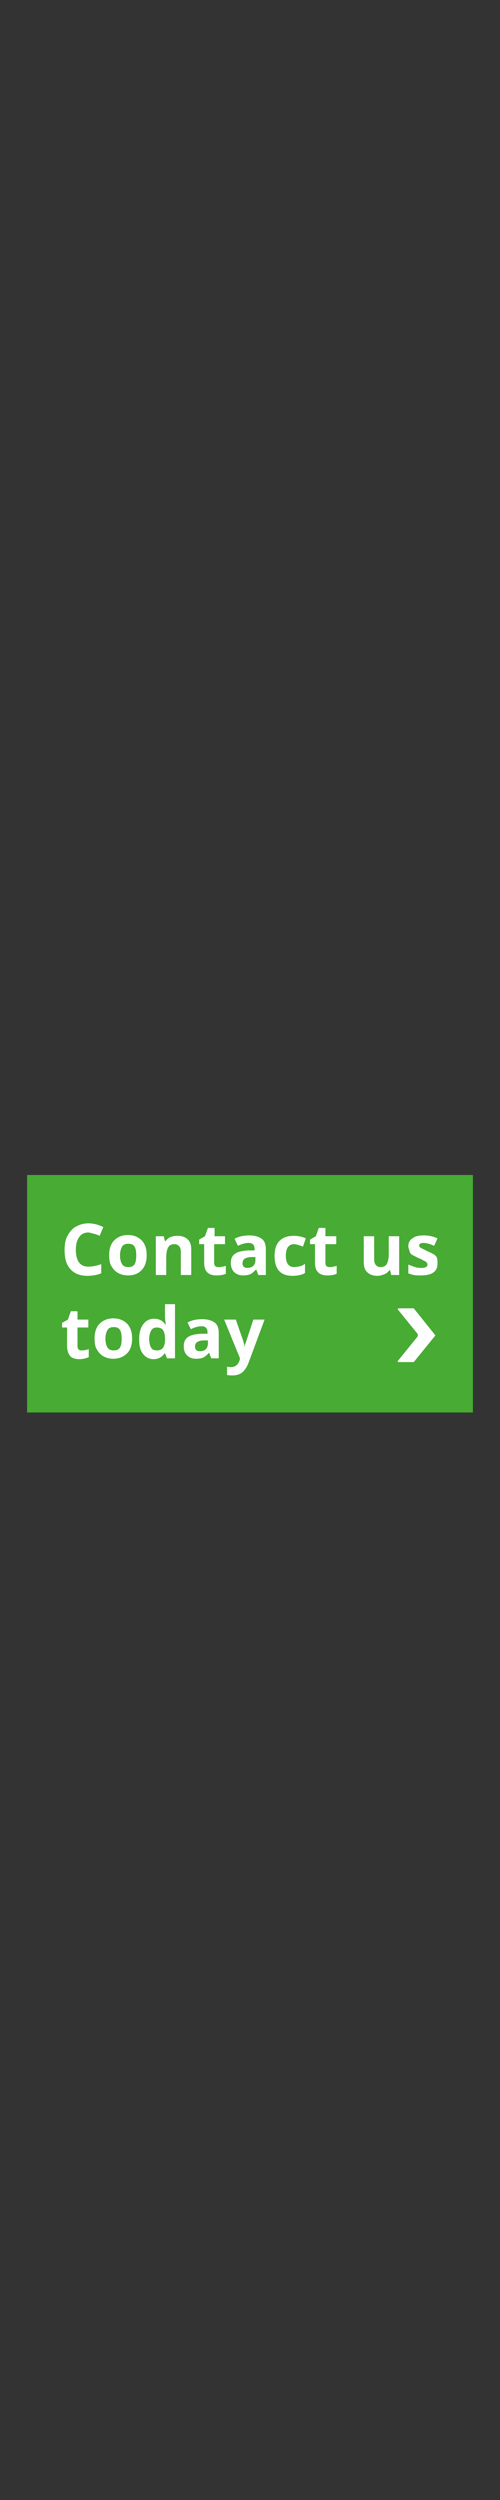 <?xml version="1.0" encoding="utf-8"?>
<!-- Generator: Adobe Illustrator 23.0.4, SVG Export Plug-In . SVG Version: 6.00 Build 0)  -->
<svg version="1.1" id="Layer_1" xmlns="http://www.w3.org/2000/svg" xmlns:xlink="http://www.w3.org/1999/xlink" x="0px" y="0px"
	 viewBox="0 0 120 600" style="enable-background:new 0 0 120 600;" xml:space="preserve">
<rect x="0" y="0" width="120" height="600" fill="#333333" stroke="none"/>
<style type="text/css">
	.st0{fill-rule:evenodd;clip-rule:evenodd;fill:#47AB34;}
	.st1{fill:#FFFFFF;}
</style>
<g>
	<path class="st0" d="M6.5,282h107v57H6.5V282z"/>
	<g>
		<g transform="translate(15 289)">
			<path class="st1" d="M6.2,6.8c-1,0-1.7,0.4-2.2,1.1s-0.8,1.7-0.8,3c0,2.7,1,4.1,3,4.1c0.9,0,1.9-0.2,3.1-0.6v2.2
				c-1,0.4-2.1,0.6-3.3,0.6c-1.8,0-3.1-0.5-4.1-1.6S0.5,13,0.5,10.9c0-1.3,0.2-2.4,0.7-3.3s1.1-1.7,2-2.2s1.9-0.8,3-0.8
				c1.2,0,2.4,0.3,3.6,0.9L8.9,7.6C8.5,7.4,8,7.2,7.5,7.1S6.6,6.8,6.2,6.8z M13.8,12.3c0,0.9,0.2,1.6,0.5,2.1s0.8,0.7,1.5,0.7
				c0.7,0,1.2-0.2,1.5-0.7s0.4-1.2,0.4-2.1c0-0.9-0.1-1.6-0.4-2.1s-0.8-0.7-1.5-0.7c-0.7,0-1.2,0.2-1.5,0.7S13.8,11.4,13.8,12.3z
				 M20.2,12.3c0,1.5-0.4,2.7-1.2,3.5c-0.8,0.9-1.9,1.3-3.3,1.3c-0.9,0-1.7-0.2-2.4-0.6s-1.2-1-1.6-1.7s-0.5-1.6-0.5-2.6
				c0-1.5,0.4-2.7,1.2-3.5s1.9-1.3,3.3-1.3c0.9,0,1.7,0.2,2.4,0.6c0.7,0.4,1.2,0.9,1.6,1.7S20.2,11.4,20.2,12.3z M30.9,17h-2.5v-5.4
				c0-0.7-0.1-1.2-0.4-1.5s-0.6-0.5-1.1-0.5c-0.7,0-1.2,0.2-1.5,0.7s-0.5,1.3-0.5,2.4V17h-2.5V7.7h1.9l0.3,1.2h0.1
				c0.3-0.4,0.7-0.8,1.2-1s1.1-0.3,1.7-0.3c1.1,0,1.9,0.3,2.5,0.9s0.8,1.4,0.8,2.5V17z M37.6,15.1c0.4,0,1-0.1,1.6-0.3v1.9
				c-0.6,0.3-1.4,0.4-2.3,0.4c-1,0-1.8-0.3-2.2-0.8c-0.5-0.5-0.7-1.3-0.7-2.3V9.6h-1.2V8.5l1.4-0.8l0.7-2h1.6v2H39v1.9h-2.6v4.5
				c0,0.4,0.1,0.6,0.3,0.8S37.2,15.1,37.6,15.1z M47,17l-0.5-1.3h-0.1c-0.4,0.5-0.9,0.9-1.3,1.1c-0.5,0.2-1,0.3-1.8,0.3
				c-0.9,0-1.6-0.3-2.1-0.8s-0.8-1.2-0.8-2.2c0-1,0.3-1.7,1-2.2s1.7-0.7,3.1-0.8l1.6,0v-0.4c0-0.9-0.5-1.4-1.4-1.4
				c-0.7,0-1.6,0.2-2.6,0.7l-0.8-1.7c1.1-0.6,2.3-0.8,3.6-0.8c1.2,0,2.2,0.3,2.9,0.8s1,1.4,1,2.5V17H47z M46.3,12.7l-1,0
				c-0.7,0-1.3,0.2-1.6,0.4s-0.5,0.6-0.5,1.1c0,0.7,0.4,1.1,1.2,1.1c0.6,0,1.1-0.2,1.4-0.5s0.5-0.8,0.5-1.3V12.7z M55.2,17.2
				c-2.9,0-4.3-1.6-4.3-4.8c0-1.6,0.4-2.8,1.2-3.6s1.9-1.2,3.4-1.2c1.1,0,2,0.2,2.9,0.6l-0.7,2c-0.4-0.2-0.8-0.3-1.1-0.4
				s-0.7-0.2-1-0.2c-1.3,0-2,0.9-2,2.8c0,1.8,0.7,2.7,2,2.7c0.5,0,0.9-0.1,1.4-0.2s0.8-0.3,1.2-0.6v2.2c-0.4,0.3-0.8,0.4-1.2,0.5
				S55.9,17.2,55.2,17.2z M64.2,15.1c0.4,0,1-0.1,1.6-0.3v1.9c-0.6,0.3-1.4,0.4-2.3,0.4c-1,0-1.8-0.3-2.2-0.8
				c-0.5-0.5-0.7-1.3-0.7-2.3V9.6h-1.2V8.5l1.4-0.8l0.7-2h1.6v2h2.6v1.9h-2.6v4.5c0,0.4,0.1,0.6,0.3,0.8S63.9,15.1,64.2,15.1z
				 M78.9,17l-0.3-1.2h-0.1c-0.3,0.4-0.7,0.8-1.2,1s-1.1,0.4-1.7,0.4c-1.1,0-1.9-0.3-2.5-0.9s-0.8-1.4-0.8-2.5V7.7h2.5v5.4
				c0,0.7,0.1,1.2,0.4,1.5s0.6,0.5,1.1,0.5c0.7,0,1.2-0.2,1.5-0.7s0.5-1.3,0.5-2.4V7.7h2.5V17H78.9z M90,14.2c0,1-0.3,1.7-1,2.2
				c-0.7,0.5-1.7,0.7-3,0.7c-0.7,0-1.3,0-1.7-0.1s-0.9-0.2-1.3-0.4v-2.1c0.5,0.2,1,0.4,1.6,0.6s1.1,0.2,1.6,0.2
				c0.9,0,1.4-0.3,1.4-0.8c0-0.2-0.1-0.4-0.2-0.5s-0.3-0.3-0.6-0.4c-0.2-0.1-0.4-0.2-0.7-0.4l-0.5-0.2c-0.7-0.3-1.2-0.6-1.6-0.8
				s-0.6-0.5-0.7-0.9S83,10.6,83,10.1c0-0.8,0.3-1.5,1-1.9c0.6-0.5,1.5-0.7,2.7-0.7c1.1,0,2.2,0.2,3.3,0.7l-0.8,1.8
				c-0.5-0.2-0.9-0.4-1.3-0.5s-0.8-0.2-1.2-0.2c-0.7,0-1.1,0.2-1.1,0.6c0,0.2,0.1,0.4,0.4,0.6c0.2,0.1,0.6,0.3,1.2,0.6l0.4,0.2
				c0.7,0.3,1.3,0.6,1.6,0.8s0.6,0.5,0.7,0.9S90,13.8,90,14.2z M4.7,35.1c0.4,0,1-0.1,1.6-0.3v1.9C5.7,37,4.9,37.2,4,37.2
				c-1,0-1.8-0.3-2.2-0.8s-0.7-1.3-0.7-2.3v-4.5h-1.2v-1.1l1.4-0.8l0.7-2h1.6v2h2.6v1.9H3.6v4.5c0,0.4,0.1,0.6,0.3,0.8
				S4.4,35.1,4.7,35.1z M10.3,32.3c0,0.9,0.2,1.6,0.5,2.1s0.8,0.7,1.5,0.7c0.7,0,1.2-0.2,1.5-0.7s0.4-1.2,0.4-2.1
				c0-0.9-0.1-1.6-0.4-2.1s-0.8-0.7-1.5-0.7c-0.7,0-1.2,0.2-1.5,0.7S10.3,31.4,10.3,32.3z M16.7,32.3c0,1.5-0.4,2.7-1.2,3.5
				s-1.9,1.3-3.3,1.3c-0.9,0-1.7-0.2-2.4-0.6c-0.7-0.4-1.2-1-1.6-1.7s-0.5-1.6-0.5-2.6c0-1.5,0.4-2.7,1.2-3.5s1.9-1.3,3.3-1.3
				c0.9,0,1.7,0.2,2.4,0.6s1.2,0.9,1.6,1.7S16.7,31.4,16.7,32.3z M21.9,37.2c-1.1,0-1.9-0.4-2.6-1.3s-0.9-2-0.9-3.5
				c0-1.5,0.3-2.7,1-3.6s1.5-1.3,2.6-1.3c1.2,0,2.1,0.5,2.7,1.4h0.1c-0.1-0.7-0.2-1.3-0.2-1.9v-3H27V37h-1.9l-0.5-1.2h-0.1
				C23.9,36.7,23,37.2,21.9,37.2z M22.7,35.1c0.6,0,1.1-0.2,1.4-0.6s0.5-1,0.5-1.9v-0.3c0-1-0.2-1.7-0.5-2.1s-0.8-0.6-1.5-0.6
				c-0.6,0-1,0.2-1.3,0.7s-0.5,1.2-0.5,2.1s0.2,1.6,0.5,2.1S22.2,35.1,22.7,35.1z M35.7,37l-0.5-1.3h-0.1c-0.4,0.5-0.9,0.9-1.3,1.1
				s-1,0.3-1.8,0.3c-0.9,0-1.6-0.3-2.1-0.8s-0.8-1.2-0.8-2.2c0-1,0.3-1.7,1-2.2s1.7-0.7,3.1-0.8l1.6,0v-0.4c0-0.9-0.5-1.4-1.4-1.4
				c-0.7,0-1.6,0.2-2.6,0.7L30,28.4c1.1-0.6,2.3-0.8,3.6-0.8c1.2,0,2.2,0.3,2.9,0.8s1,1.4,1,2.5V37H35.7z M34.9,32.7l-1,0
				c-0.7,0-1.3,0.2-1.6,0.4s-0.5,0.6-0.5,1.1c0,0.7,0.4,1.1,1.2,1.1c0.6,0,1.1-0.2,1.4-0.5s0.5-0.8,0.5-1.3V32.7z M38.8,27.7h2.8
				l1.8,5.2c0.1,0.5,0.3,1,0.3,1.6h0c0-0.5,0.1-0.9,0.3-1.3l1.8-5.5h2.7l-3.9,10.5c-0.4,1-0.9,1.7-1.5,2.2s-1.4,0.7-2.3,0.7
				c-0.4,0-0.9,0-1.3-0.1v-2c0.3,0.1,0.6,0.1,1,0.1c0.4,0,0.8-0.1,1.2-0.4s0.6-0.7,0.8-1.2l0.1-0.5L38.8,27.7z"/>
		</g>
		<path class="st1" d="M104.5,320.5l-5.2-6.5h-3.6c-0.2,0-0.3,0.2-0.2,0.3l4.7,5.8c0.1,0.2,0.1,0.5,0,0.7l-4.7,5.8
			c-0.1,0.2-0.1,0.3,0.2,0.3h3.6L104.5,320.5z"/>
	</g>
</g>
</svg>
